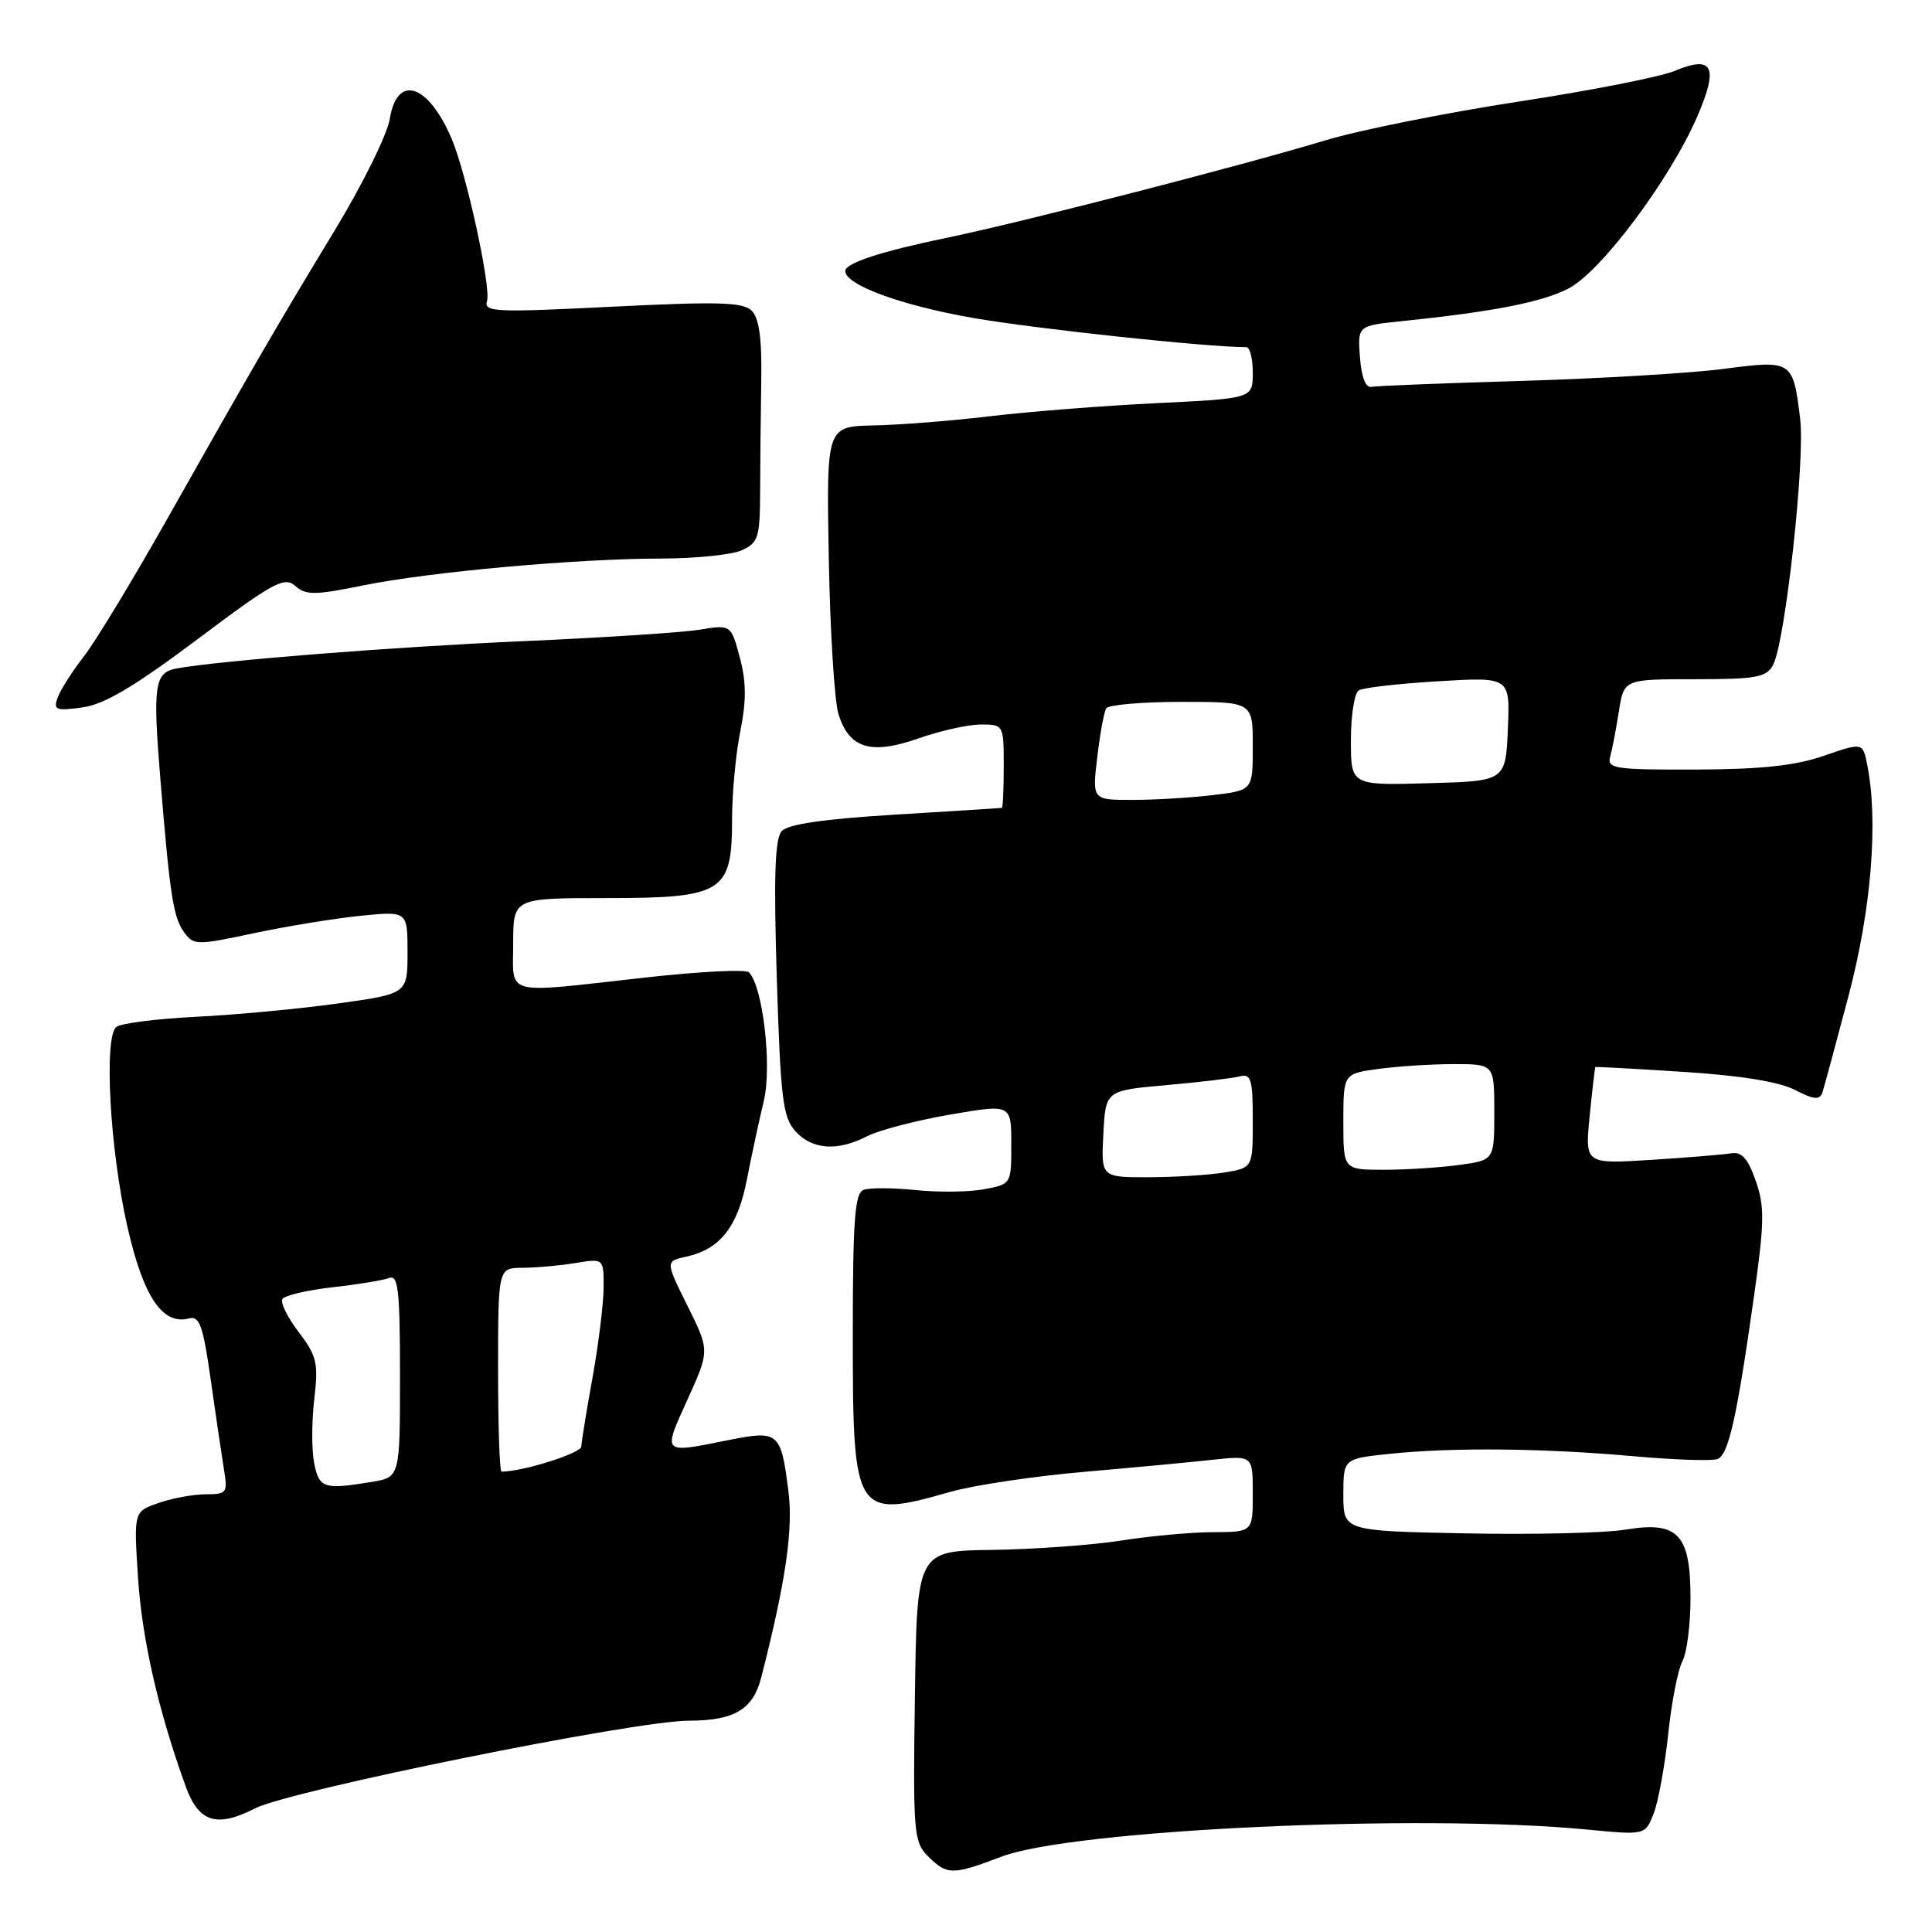 <?xml version="1.0" encoding="UTF-8" standalone="no"?>
<!DOCTYPE svg PUBLIC "-//W3C//DTD SVG 1.1//EN" "http://www.w3.org/Graphics/SVG/1.1/DTD/svg11.dtd" >
<svg xmlns="http://www.w3.org/2000/svg" xmlns:xlink="http://www.w3.org/1999/xlink" version="1.1" viewBox="0 0 256 256">
 <g >
 <path fill="currentColor"
d=" M 132.69 246.02 C 142.15 242.43 188.15 240.30 210.24 242.42 C 217.99 243.17 217.99 243.17 219.11 240.33 C 219.72 238.78 220.59 234.05 221.04 229.83 C 221.48 225.60 222.33 221.25 222.92 220.14 C 223.52 219.04 224.00 215.25 224.00 211.72 C 224.00 203.26 222.33 201.52 215.35 202.69 C 212.68 203.13 203.19 203.36 194.25 203.18 C 178.00 202.86 178.00 202.86 178.00 198.07 C 178.00 193.28 178.00 193.28 184.15 192.64 C 192.46 191.77 204.46 191.89 216.38 192.95 C 221.82 193.44 226.85 193.61 227.58 193.33 C 229.05 192.77 230.16 187.76 232.46 171.43 C 233.80 161.89 233.83 159.81 232.63 156.43 C 231.60 153.49 230.78 152.58 229.38 152.82 C 228.34 152.99 223.56 153.39 218.75 153.69 C 210.01 154.24 210.01 154.24 210.64 147.87 C 210.99 144.37 211.33 141.45 211.39 141.39 C 211.45 141.33 216.71 141.62 223.07 142.03 C 230.61 142.51 235.76 143.34 237.84 144.42 C 240.33 145.71 241.13 145.79 241.47 144.78 C 241.70 144.08 243.27 138.29 244.95 131.92 C 247.97 120.46 248.91 108.78 247.41 101.31 C 246.82 98.37 246.82 98.37 241.66 100.15 C 237.87 101.46 233.36 101.94 224.68 101.97 C 213.90 102.00 212.91 101.85 213.36 100.25 C 213.63 99.29 214.15 96.59 214.51 94.25 C 215.18 90.00 215.18 90.00 224.55 90.00 C 232.72 90.00 234.06 89.76 234.94 88.11 C 236.55 85.10 239.21 60.99 238.53 55.49 C 237.58 47.75 237.49 47.69 228.39 48.88 C 224.05 49.45 212.05 50.16 201.71 50.47 C 191.38 50.77 182.38 51.13 181.71 51.26 C 180.95 51.41 180.39 49.94 180.20 47.33 C 179.89 43.16 179.89 43.16 185.70 42.56 C 197.90 41.30 204.28 40.05 207.83 38.23 C 212.12 36.03 221.27 23.81 224.90 15.43 C 227.75 8.84 226.98 7.27 221.92 9.39 C 220.04 10.18 210.67 12.02 201.11 13.48 C 191.54 14.95 180.07 17.25 175.61 18.60 C 164.56 21.94 135.29 29.48 125.50 31.50 C 116.82 33.29 112.00 34.86 112.00 35.91 C 112.00 37.75 119.39 40.46 128.88 42.12 C 137.18 43.57 159.92 46.00 165.15 46.00 C 165.62 46.00 166.00 47.53 166.00 49.40 C 166.00 52.80 166.00 52.80 153.25 53.42 C 146.24 53.76 136.36 54.54 131.30 55.14 C 126.24 55.75 119.27 56.30 115.80 56.37 C 109.50 56.50 109.50 56.50 109.82 74.00 C 109.99 83.62 110.57 92.90 111.10 94.61 C 112.52 99.19 115.39 100.06 121.71 97.84 C 124.59 96.83 128.31 96.00 129.98 96.00 C 132.97 96.00 133.00 96.05 133.00 101.50 C 133.00 104.53 132.89 107.02 132.75 107.05 C 132.61 107.08 126.26 107.48 118.64 107.94 C 109.14 108.52 104.40 109.21 103.57 110.14 C 102.68 111.15 102.51 116.18 102.93 129.65 C 103.43 145.61 103.73 148.05 105.40 149.90 C 107.63 152.35 110.97 152.58 114.89 150.56 C 116.43 149.76 121.36 148.48 125.84 147.70 C 134.00 146.29 134.00 146.29 134.00 151.60 C 134.00 156.90 134.00 156.91 130.40 157.58 C 128.42 157.96 124.33 158.00 121.32 157.69 C 118.30 157.38 115.19 157.37 114.42 157.67 C 113.26 158.11 113.00 161.71 113.00 176.92 C 113.00 200.87 113.26 201.29 126.00 197.66 C 129.03 196.80 136.90 195.62 143.50 195.04 C 150.10 194.47 157.86 193.74 160.75 193.42 C 166.00 192.86 166.00 192.86 166.00 197.93 C 166.00 203.00 166.00 203.00 160.75 203.02 C 157.86 203.03 152.35 203.53 148.50 204.14 C 144.65 204.74 137.00 205.29 131.50 205.37 C 121.50 205.50 121.50 205.50 121.23 224.73 C 120.97 242.89 121.07 244.07 122.98 245.98 C 125.48 248.48 126.22 248.48 132.69 246.02 Z  M 33.80 239.62 C 38.48 237.23 84.13 228.00 91.25 228.00 C 97.29 228.00 99.78 226.52 100.86 222.30 C 104.08 209.74 105.11 202.73 104.48 197.69 C 103.48 189.71 103.21 189.48 96.43 190.84 C 87.68 192.60 87.80 192.72 91.08 185.48 C 94.04 178.96 94.04 178.96 91.10 173.04 C 88.16 167.12 88.16 167.12 90.95 166.51 C 95.42 165.53 97.75 162.57 98.97 156.28 C 99.59 153.10 100.60 148.41 101.21 145.86 C 102.31 141.25 101.09 130.69 99.23 128.83 C 98.82 128.42 92.64 128.73 85.49 129.53 C 66.42 131.66 68.00 132.07 68.00 125.00 C 68.00 119.00 68.00 119.00 80.31 119.00 C 95.81 119.00 97.00 118.26 97.00 108.63 C 97.00 105.17 97.49 99.88 98.10 96.88 C 98.91 92.83 98.89 90.30 98.02 87.09 C 96.86 82.76 96.86 82.76 92.68 83.44 C 90.38 83.81 79.95 84.49 69.50 84.95 C 52.43 85.69 29.00 87.54 23.37 88.58 C 20.48 89.12 20.24 90.80 21.23 103.00 C 22.52 118.72 22.96 121.56 24.40 123.54 C 25.67 125.27 26.07 125.27 33.61 123.66 C 37.95 122.74 44.31 121.70 47.75 121.35 C 54.00 120.72 54.00 120.72 54.00 126.20 C 54.00 131.68 54.00 131.68 44.75 132.97 C 39.66 133.68 31.23 134.47 26.00 134.73 C 20.77 134.99 16.01 135.59 15.41 136.08 C 13.74 137.45 14.56 152.30 16.87 162.50 C 18.99 171.84 21.52 175.62 25.05 174.70 C 26.45 174.33 26.91 175.66 27.93 182.88 C 28.60 187.62 29.39 192.96 29.68 194.75 C 30.19 197.81 30.05 198.00 27.26 198.00 C 25.63 198.00 22.82 198.52 21.01 199.15 C 17.72 200.29 17.72 200.29 18.29 209.05 C 18.82 217.24 21.00 226.77 24.62 236.75 C 26.34 241.47 28.72 242.21 33.80 239.62 Z  M 26.16 84.71 C 36.24 77.14 37.68 76.36 39.12 77.64 C 40.53 78.88 41.70 78.88 48.12 77.57 C 56.99 75.77 76.41 74.02 87.70 74.01 C 92.21 74.00 96.98 73.51 98.30 72.91 C 100.48 71.92 100.70 71.21 100.72 65.16 C 100.73 61.50 100.80 54.92 100.87 50.54 C 100.97 44.91 100.60 42.17 99.61 41.18 C 98.46 40.03 95.27 39.94 81.12 40.64 C 65.61 41.42 64.07 41.35 64.53 39.89 C 65.10 38.11 61.79 22.94 59.85 18.39 C 56.72 11.08 52.62 9.76 51.65 15.75 C 51.32 17.81 48.04 24.45 44.37 30.50 C 36.91 42.79 33.85 48.05 22.02 69.00 C 17.52 76.97 12.60 85.08 11.10 87.00 C 9.60 88.92 8.05 91.35 7.66 92.38 C 7.03 94.08 7.36 94.22 10.89 93.74 C 13.81 93.35 17.73 91.03 26.16 84.71 Z  M 146.20 150.25 C 146.50 144.50 146.50 144.50 154.50 143.79 C 158.90 143.40 163.29 142.88 164.25 142.63 C 165.78 142.24 166.00 142.98 166.00 148.46 C 166.00 154.74 166.00 154.74 162.25 155.36 C 160.19 155.70 155.67 155.98 152.20 155.99 C 145.90 156.00 145.90 156.00 146.20 150.25 Z  M 178.00 148.64 C 178.00 142.27 178.00 142.27 182.64 141.64 C 185.19 141.29 189.69 141.00 192.64 141.00 C 198.00 141.00 198.00 141.00 198.00 147.36 C 198.00 153.73 198.00 153.73 193.36 154.36 C 190.81 154.71 186.31 155.00 183.36 155.00 C 178.00 155.00 178.00 155.00 178.00 148.64 Z  M 145.39 100.36 C 145.75 97.27 146.29 94.34 146.58 93.86 C 146.88 93.39 151.37 93.00 156.56 93.00 C 166.00 93.00 166.00 93.00 166.00 98.86 C 166.00 104.72 166.00 104.72 160.75 105.35 C 157.86 105.70 153.08 105.99 150.11 105.99 C 144.72 106.00 144.72 106.00 145.39 100.36 Z  M 179.00 98.09 C 179.00 94.81 179.47 91.83 180.04 91.48 C 180.61 91.12 185.36 90.58 190.59 90.27 C 200.10 89.70 200.10 89.70 199.80 96.60 C 199.50 103.50 199.50 103.50 189.25 103.78 C 179.00 104.07 179.00 104.07 179.00 98.09 Z  M 41.63 193.89 C 41.29 192.19 41.29 188.37 41.64 185.42 C 42.20 180.61 41.99 179.67 39.58 176.52 C 38.10 174.58 37.13 172.60 37.42 172.13 C 37.72 171.65 40.70 170.95 44.05 170.57 C 47.39 170.20 50.78 169.64 51.57 169.34 C 52.77 168.88 53.00 170.98 53.00 182.26 C 53.00 195.74 53.00 195.74 49.25 196.36 C 42.91 197.41 42.29 197.20 41.63 193.89 Z  M 66.00 181.50 C 66.00 168.00 66.00 168.00 69.25 167.99 C 71.04 167.98 74.19 167.70 76.25 167.36 C 80.00 166.74 80.00 166.74 79.98 170.62 C 79.97 172.75 79.31 178.10 78.52 182.50 C 77.72 186.90 77.05 191.03 77.03 191.67 C 77.01 192.56 69.26 195.00 66.45 195.00 C 66.20 195.00 66.00 188.93 66.00 181.50 Z "/>
</g>
</svg>